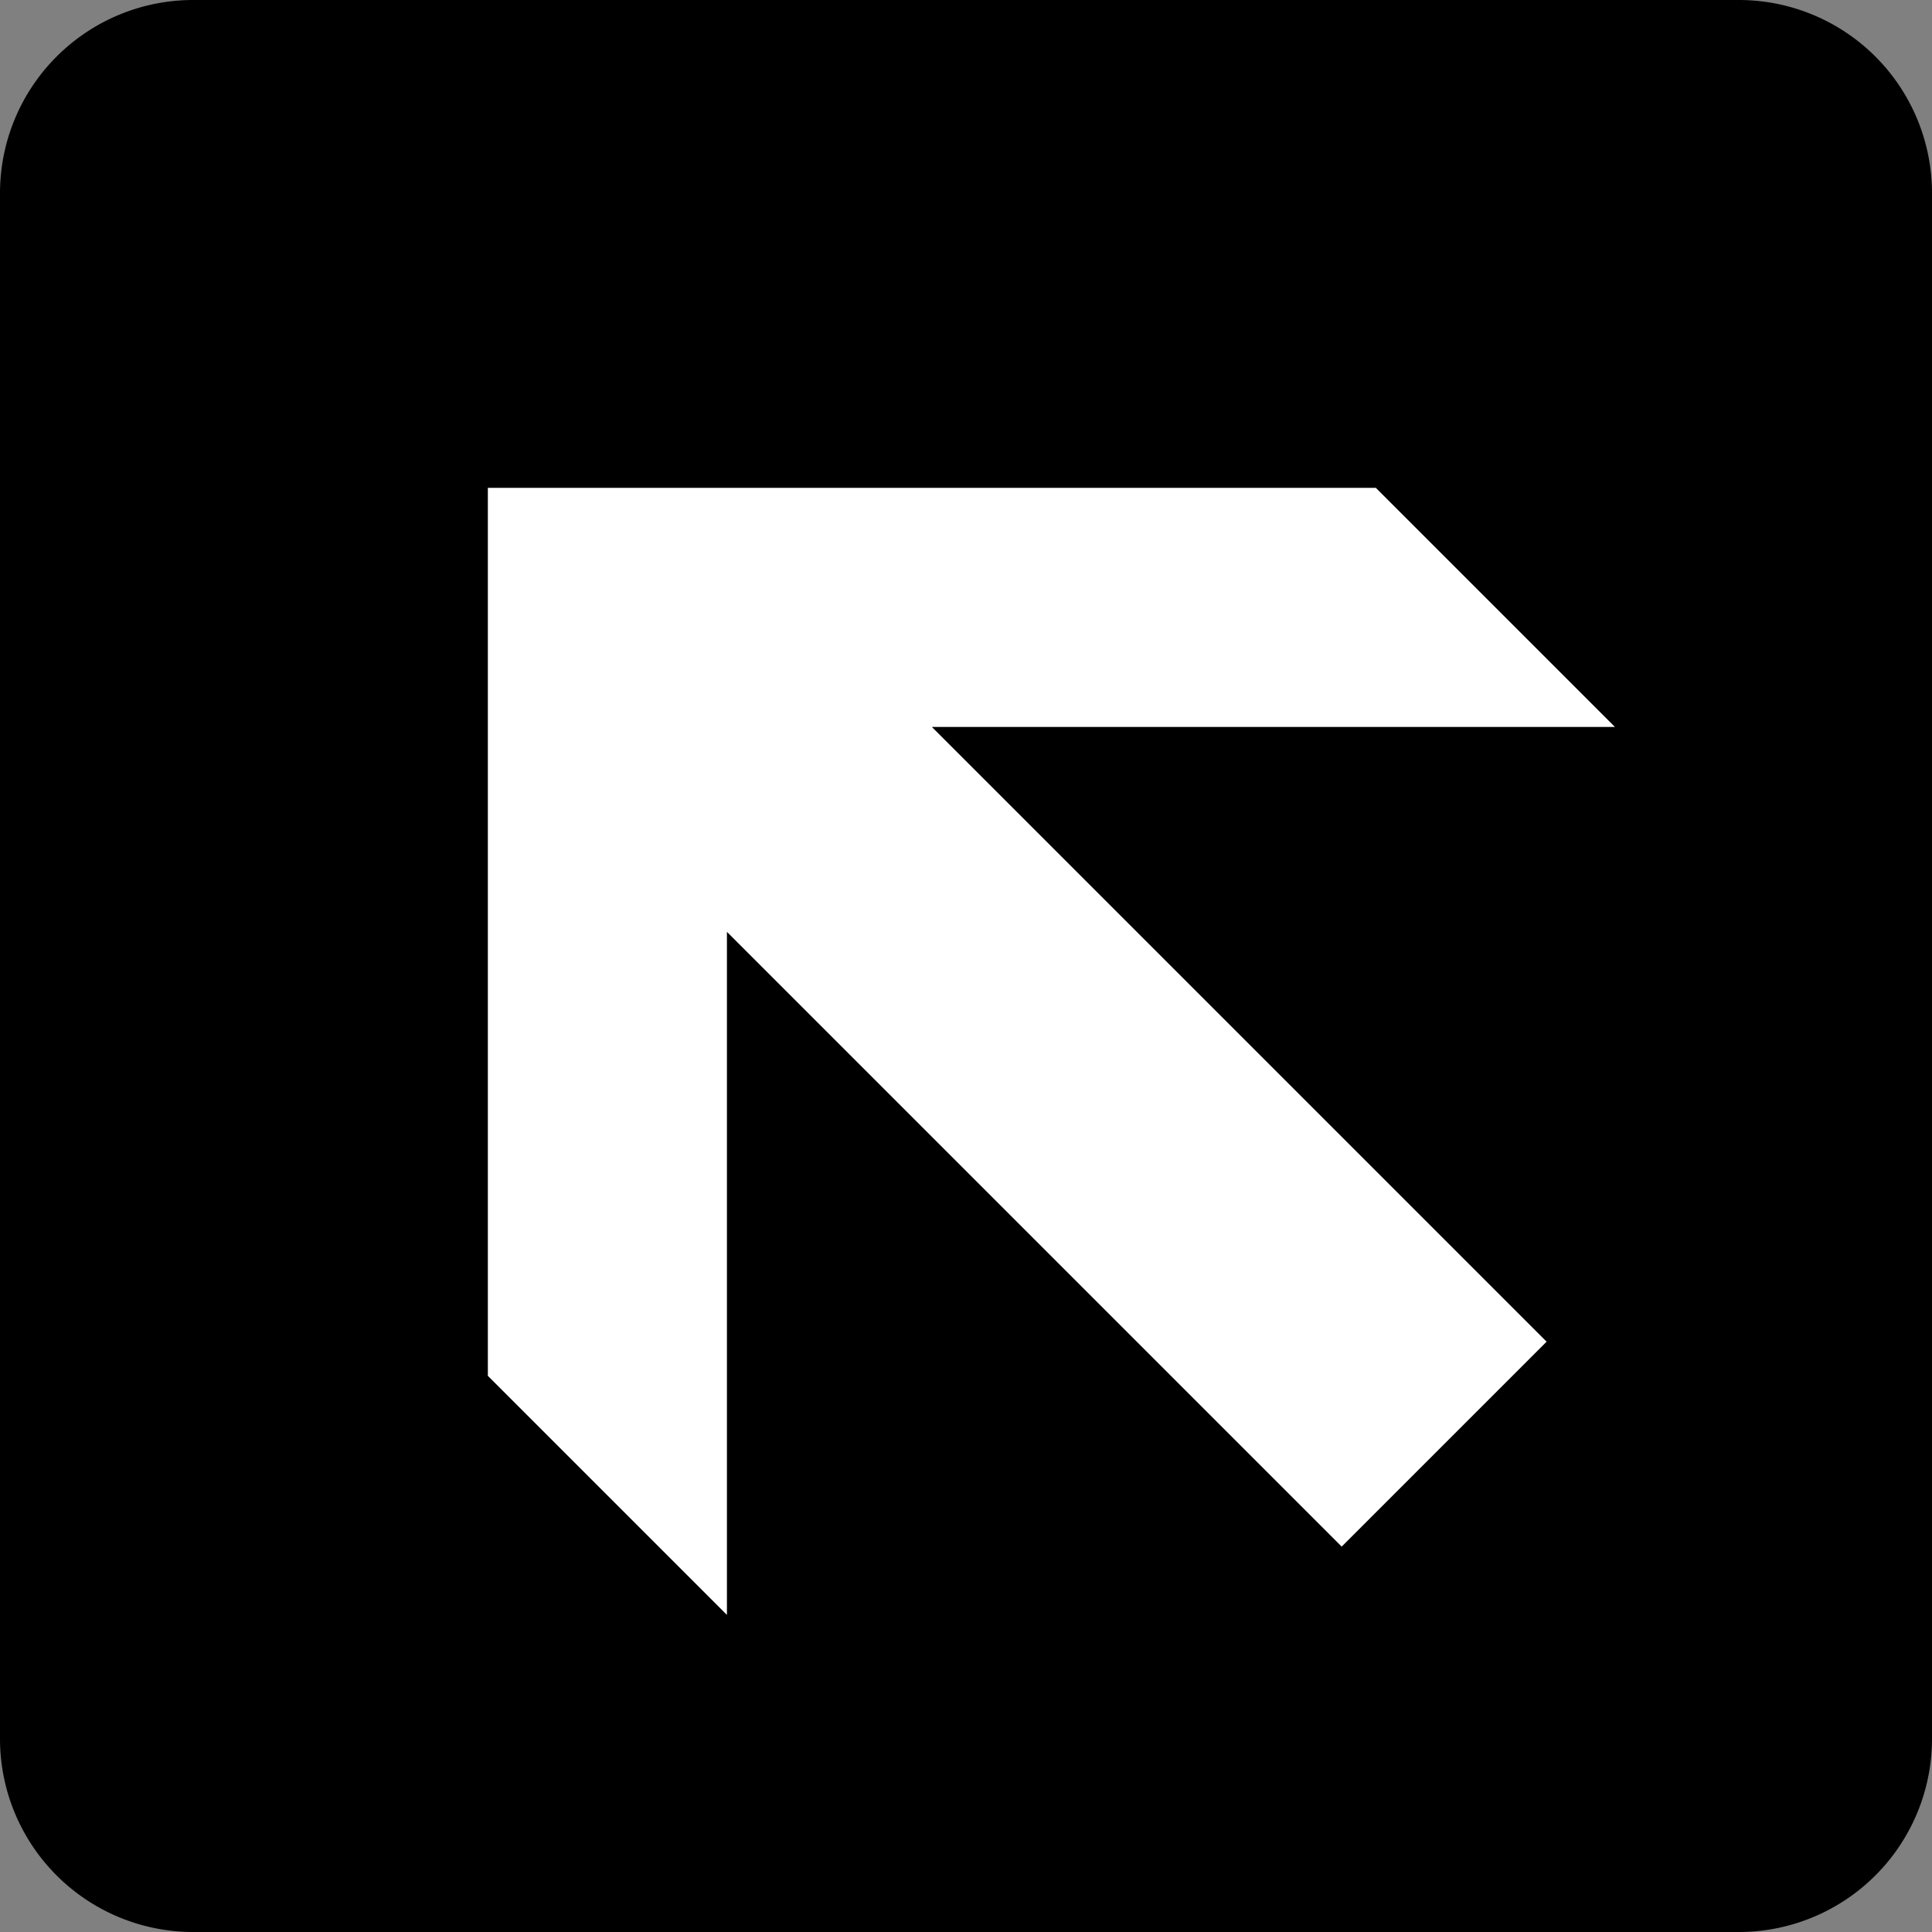<?xml version="1.0" encoding="UTF-8" standalone="no"?><svg xmlns:svg="http://www.w3.org/2000/svg" xmlns="http://www.w3.org/2000/svg" version="1.0" width="500px" height="500px" viewBox="-500, -500 ,1000, 1000">
  <rect x="-500" y="-500" width="1000" height="1000" fill="#808080" stroke="none"/>
  <path style="stroke:none; fill:#000000;" d="M -400,-500        L 400,-500 A 100,100 0 0 1 500,-400 L  500,400  A 100,100 0 0 1  400,500       L -400,500 A 100,100 0 0 1 -500,400 L -500,-400 A 100,100 0 0 1 -400,-500 z"/> <!-- rounded rect -->
  <polygon style="stroke:none; fill:#FFFFFF;" transform="rotate(45,0,0)" points="350,75 -100,75 150,325 -25,325 -350,0 -25,-325 150,-325 -100,-75 350,-75 "/> <!-- rotated arrow left -->
</svg>